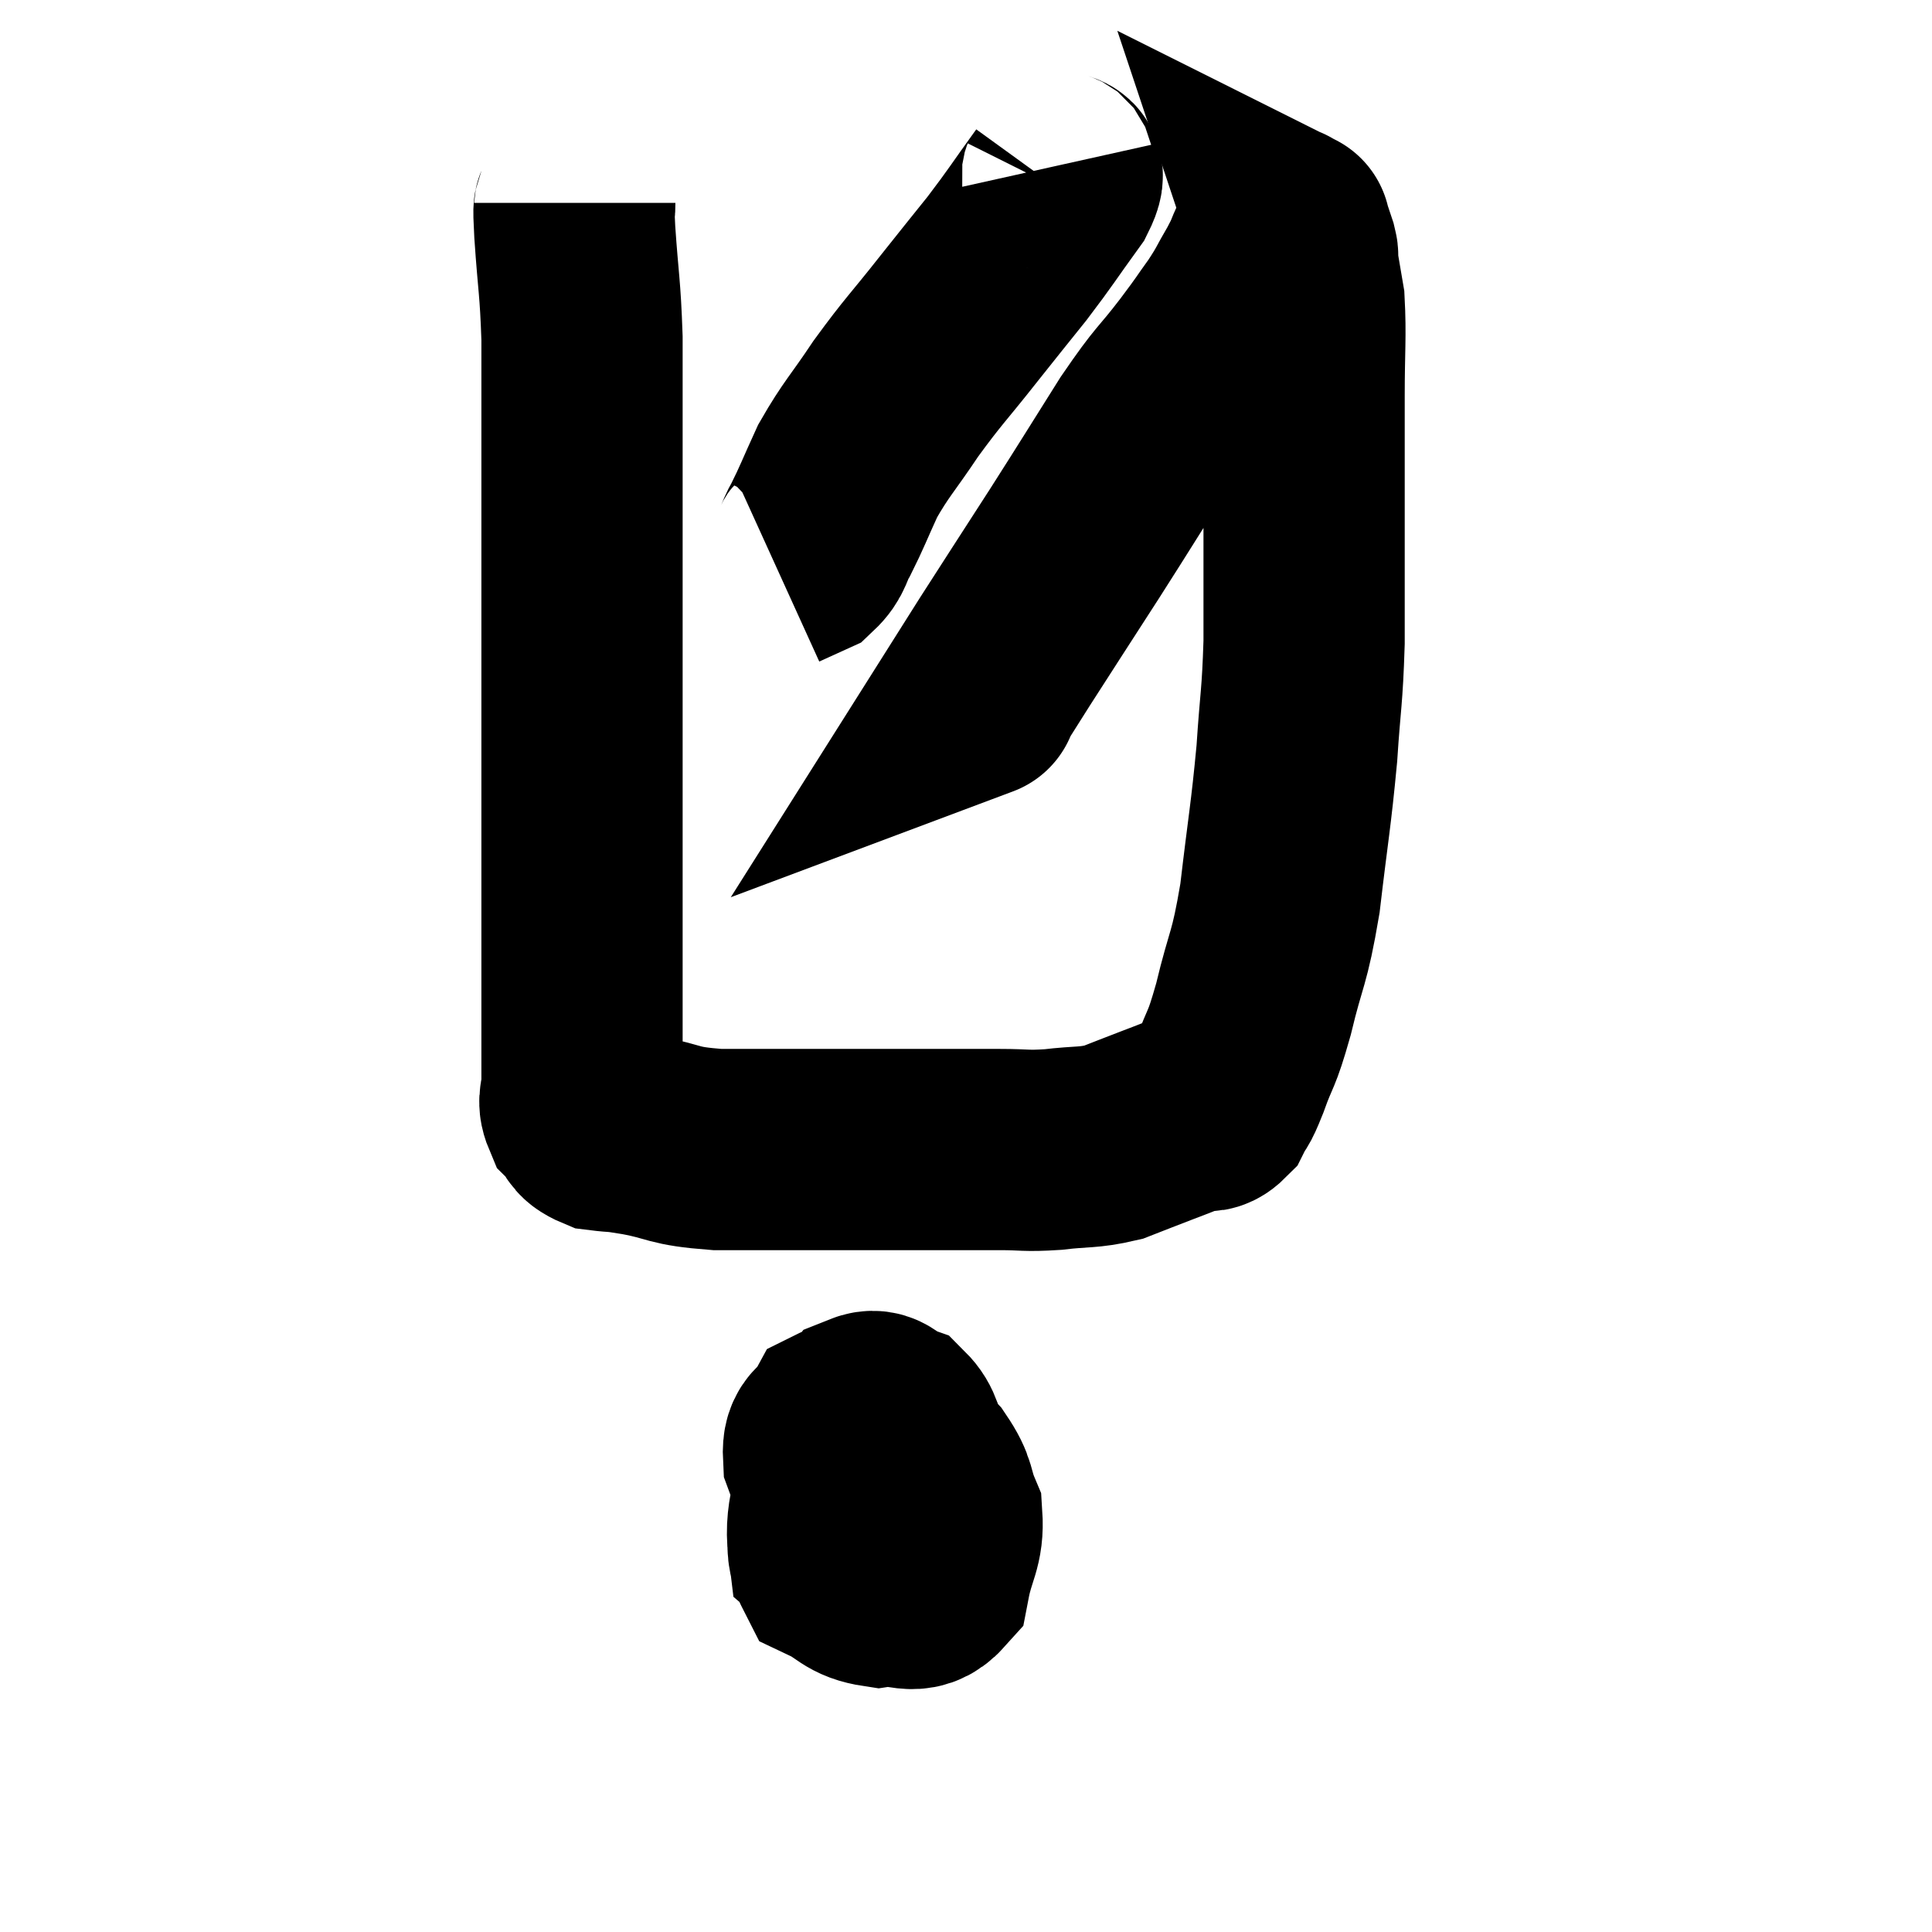 <svg width="48" height="48" viewBox="0 0 48 48" xmlns="http://www.w3.org/2000/svg"><path d="M 14.28 5.04 C 14.28 5.4, 14.235 4.92, 14.28 5.76 C 14.37 7.08, 14.415 7.095, 14.46 8.4 C 14.46 9.69, 14.46 10.005, 14.46 10.98 C 14.46 11.64, 14.46 11.61, 14.46 12.3 C 14.46 13.02, 14.46 12.9, 14.46 13.74 C 14.46 14.7, 14.46 14.595, 14.46 15.66 C 14.46 16.83, 14.46 16.98, 14.46 18 C 14.46 18.87, 14.46 18.72, 14.46 19.74 C 14.46 20.91, 14.46 20.91, 14.46 22.08 C 14.46 23.25, 14.46 23.4, 14.46 24.42 C 14.46 25.29, 14.46 25.53, 14.46 26.16 C 14.46 26.55, 14.46 26.58, 14.46 26.94 C 14.46 27.27, 14.34 27.315, 14.46 27.6 C 14.7 27.84, 14.58 27.93, 14.94 28.08 C 15.42 28.14, 15.18 28.08, 15.9 28.2 C 16.86 28.38, 16.65 28.47, 17.82 28.56 C 19.2 28.56, 19.38 28.56, 20.58 28.56 C 21.6 28.56, 21.555 28.56, 22.62 28.56 C 23.73 28.56, 23.955 28.56, 24.84 28.56 C 25.5 28.56, 25.455 28.605, 26.16 28.56 C 26.91 28.47, 27.015 28.53, 27.66 28.38 C 28.2 28.17, 28.23 28.155, 28.74 27.96 C 29.22 27.78, 29.34 27.72, 29.7 27.6 C 29.94 27.54, 29.97 27.69, 30.18 27.48 C 30.36 27.12, 30.3 27.36, 30.54 26.76 C 30.84 25.92, 30.825 26.19, 31.14 25.08 C 31.47 23.7, 31.53 23.91, 31.8 22.32 C 32.01 20.52, 32.07 20.31, 32.22 18.72 C 32.31 17.34, 32.355 17.37, 32.4 15.96 C 32.4 14.52, 32.4 14.61, 32.4 13.08 C 32.4 11.46, 32.4 11.235, 32.4 9.84 C 32.4 8.67, 32.445 8.355, 32.4 7.5 C 32.31 6.96, 32.265 6.735, 32.22 6.42 C 32.22 6.33, 32.265 6.42, 32.22 6.24 C 32.13 5.97, 32.085 5.835, 32.04 5.7 C 32.04 5.7, 32.07 5.715, 32.04 5.7 C 31.98 5.67, 31.965 5.655, 31.92 5.64 C 31.89 5.64, 31.89 5.64, 31.86 5.64 C 31.83 5.64, 31.875 5.535, 31.8 5.64 C 31.68 5.85, 31.71 5.76, 31.56 6.06 C 31.38 6.45, 31.44 6.39, 31.2 6.84 C 30.9 7.35, 30.945 7.335, 30.6 7.86 C 30.21 8.4, 30.36 8.22, 29.82 8.94 C 29.13 9.84, 29.22 9.6, 28.44 10.74 C 27.57 12.12, 27.57 12.135, 26.7 13.5 C 25.83 14.85, 25.575 15.24, 24.96 16.2 C 24.6 16.77, 24.42 17.055, 24.24 17.34 C 24.24 17.34, 24.36 17.295, 24.24 17.34 L 23.76 17.52" fill="none" stroke="black" stroke-width="5"></path><path d="M 26.16 4.14 C 26.22 4.41, 26.565 4.11, 26.28 4.68 C 25.65 5.55, 25.635 5.61, 25.02 6.42 C 24.42 7.17, 24.51 7.05, 23.82 7.92 C 23.04 8.91, 22.95 8.955, 22.26 9.9 C 21.66 10.8, 21.525 10.89, 21.06 11.7 C 20.73 12.42, 20.67 12.6, 20.4 13.14 C 20.19 13.5, 20.25 13.605, 19.98 13.86 L 19.32 14.16" fill="none" stroke="black" stroke-width="5"></path><path d="M 22.32 34.92 C 21.75 35.25, 21.585 35.01, 21.18 35.58 C 20.94 36.39, 20.82 36.375, 20.7 37.2 C 20.7 38.04, 20.415 38.325, 20.7 38.88 C 21.27 39.15, 21.24 39.33, 21.84 39.42 C 22.47 39.33, 22.71 39.675, 23.1 39.24 C 23.25 38.46, 23.445 38.355, 23.4 37.68 C 23.16 37.11, 23.295 37.095, 22.92 36.54 C 22.41 36, 22.41 35.745, 21.9 35.46 C 21.39 35.43, 21.24 35.22, 20.88 35.4 C 20.67 35.79, 20.43 35.625, 20.46 36.18 C 20.73 36.9, 20.7 37.155, 21 37.62 C 21.33 37.83, 21.375 37.92, 21.66 38.04 C 21.9 38.07, 21.9 38.565, 22.14 38.1 C 22.38 37.14, 22.605 36.87, 22.62 36.18 C 22.41 35.76, 22.47 35.61, 22.2 35.34 C 21.87 35.22, 21.84 34.98, 21.54 35.1 C 21.27 35.46, 21.24 34.995, 21 35.82 C 20.79 37.11, 20.475 37.575, 20.58 38.4 C 21 38.76, 21.18 38.94, 21.42 39.12 C 21.48 39.12, 21.465 39.27, 21.54 39.12 C 21.63 38.82, 21.675 39.03, 21.72 38.52 C 21.72 37.8, 21.885 37.5, 21.72 37.08 C 21.39 36.96, 21.255 36.885, 21.06 36.84 C 21 36.87, 21 36.855, 20.94 36.9 C 20.88 36.96, 20.85 36.945, 20.82 37.02 L 20.82 37.2" fill="none" stroke="black" stroke-width="5"></path></svg>